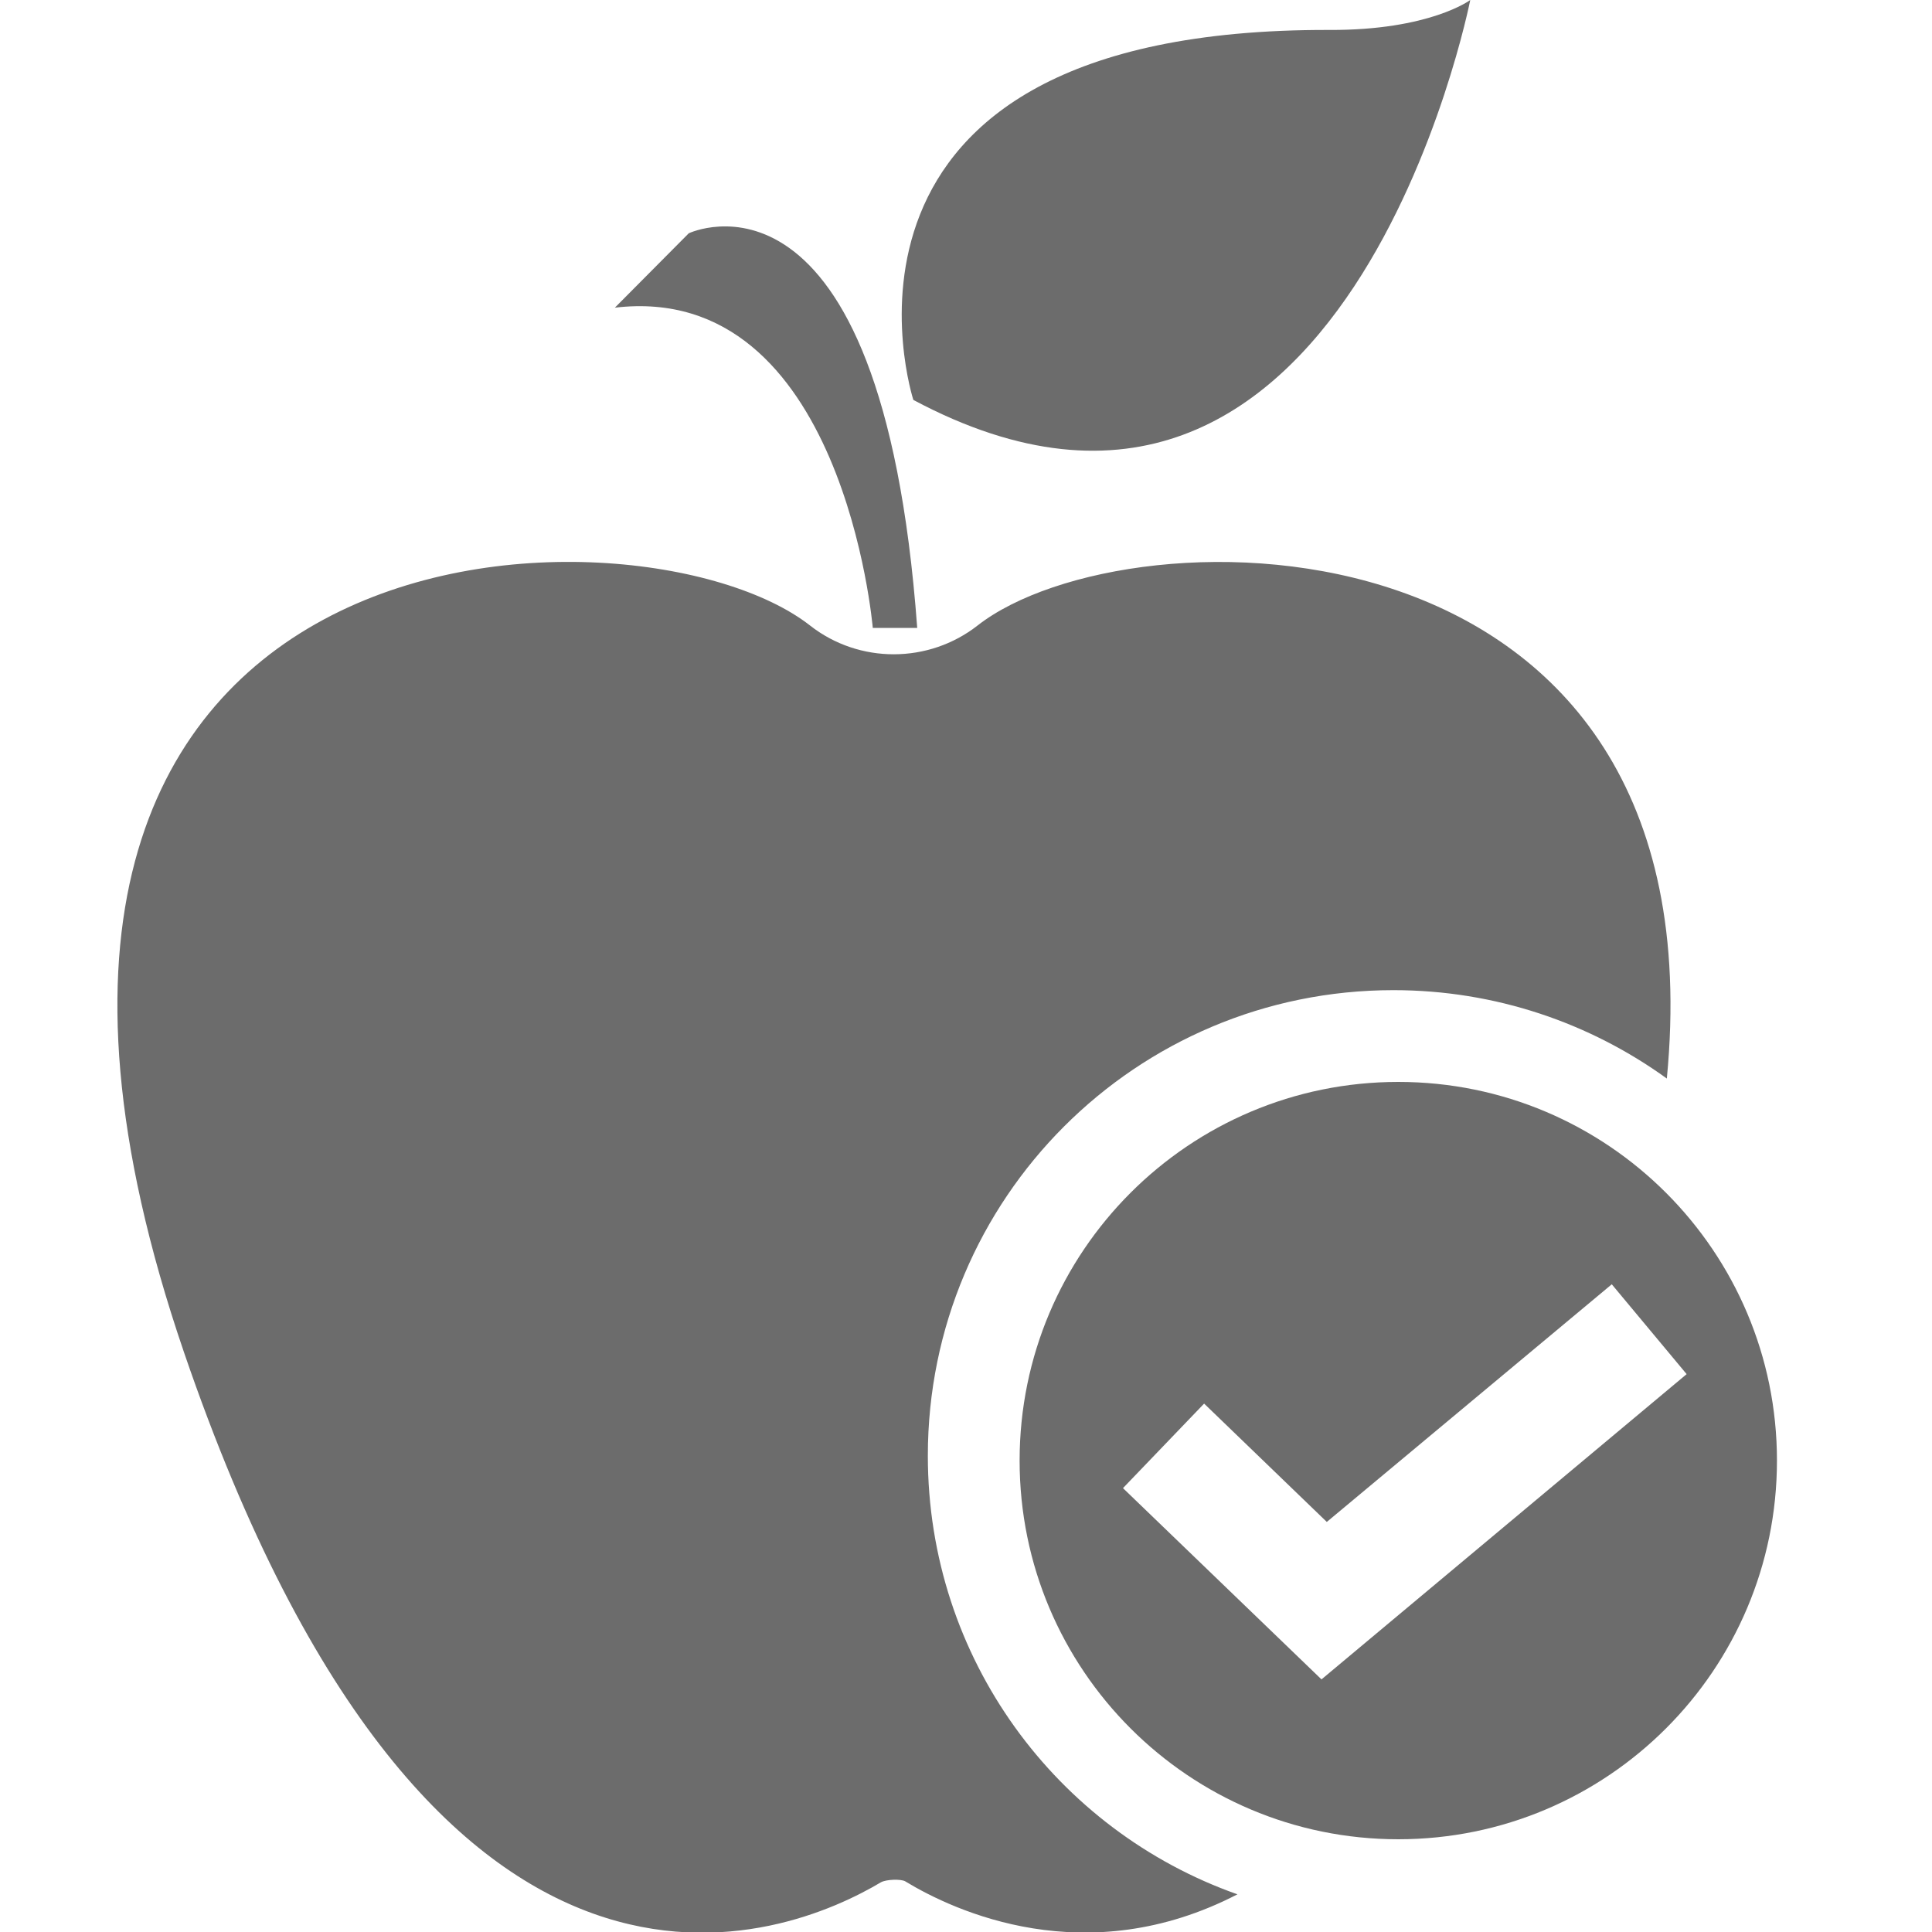<?xml version="1.0" encoding="utf-8"?>
<!-- Generator: Adobe Illustrator 22.0.1, SVG Export Plug-In . SVG Version: 6.00 Build 0)  -->
<svg version="1.1" id="Layer_1" xmlns="http://www.w3.org/2000/svg" xmlns:xlink="http://www.w3.org/1999/xlink" x="0px" y="0px"
	 viewBox="0 0 400 400" style="enable-background:new 0 0 400 400;" xml:space="preserve">
<style type="text/css">
	.st0{fill:#6C6C6C;}
</style>
<g>
	<path class="st0" d="M142.6,48.3c0,0,39.9-19,47.3,81.7h-9.2c0,0-6.1-71.9-53.4-66.3L142.6,48.3z"/>
	<path class="st0" d="M189.1,82.8c0,0-25-76.9,86.1-76.6C296,6.3,304.4,0,304.4,0S278.7,130.6,189.1,82.8z"/>
</g>
<path class="st0" d="M289.5,224c-43.3,0-78.4,35.1-78.4,78.4s35.1,78.4,78.4,78.4s78.4-35.1,78.4-78.4S332.8,224,289.5,224z
	 M273.6,347.7l-41.1-39.6l16.8-17.5l25.4,24.5l59-49.2l15.5,18.6L273.6,347.7z"/>
<path class="st0" d="M192.1,301.4c0-53.3,43.1-96.4,96.4-96.4c21.1,0,40.7,6.8,56.6,18.3c11.5-119.4-111.4-118.3-142.7-93.8
	c-10.1,7.9-24.5,8-34.7,0C132.1,101.6-22.1,104,38.1,280c52.1,152.3,125.5,120.9,144.3,109.7c1.1-0.6,4.1-0.7,5-0.2
	c10.2,6.2,37.5,18.9,68.8,2.7C218.8,379,192.1,343.4,192.1,301.4z"/>
</svg>
